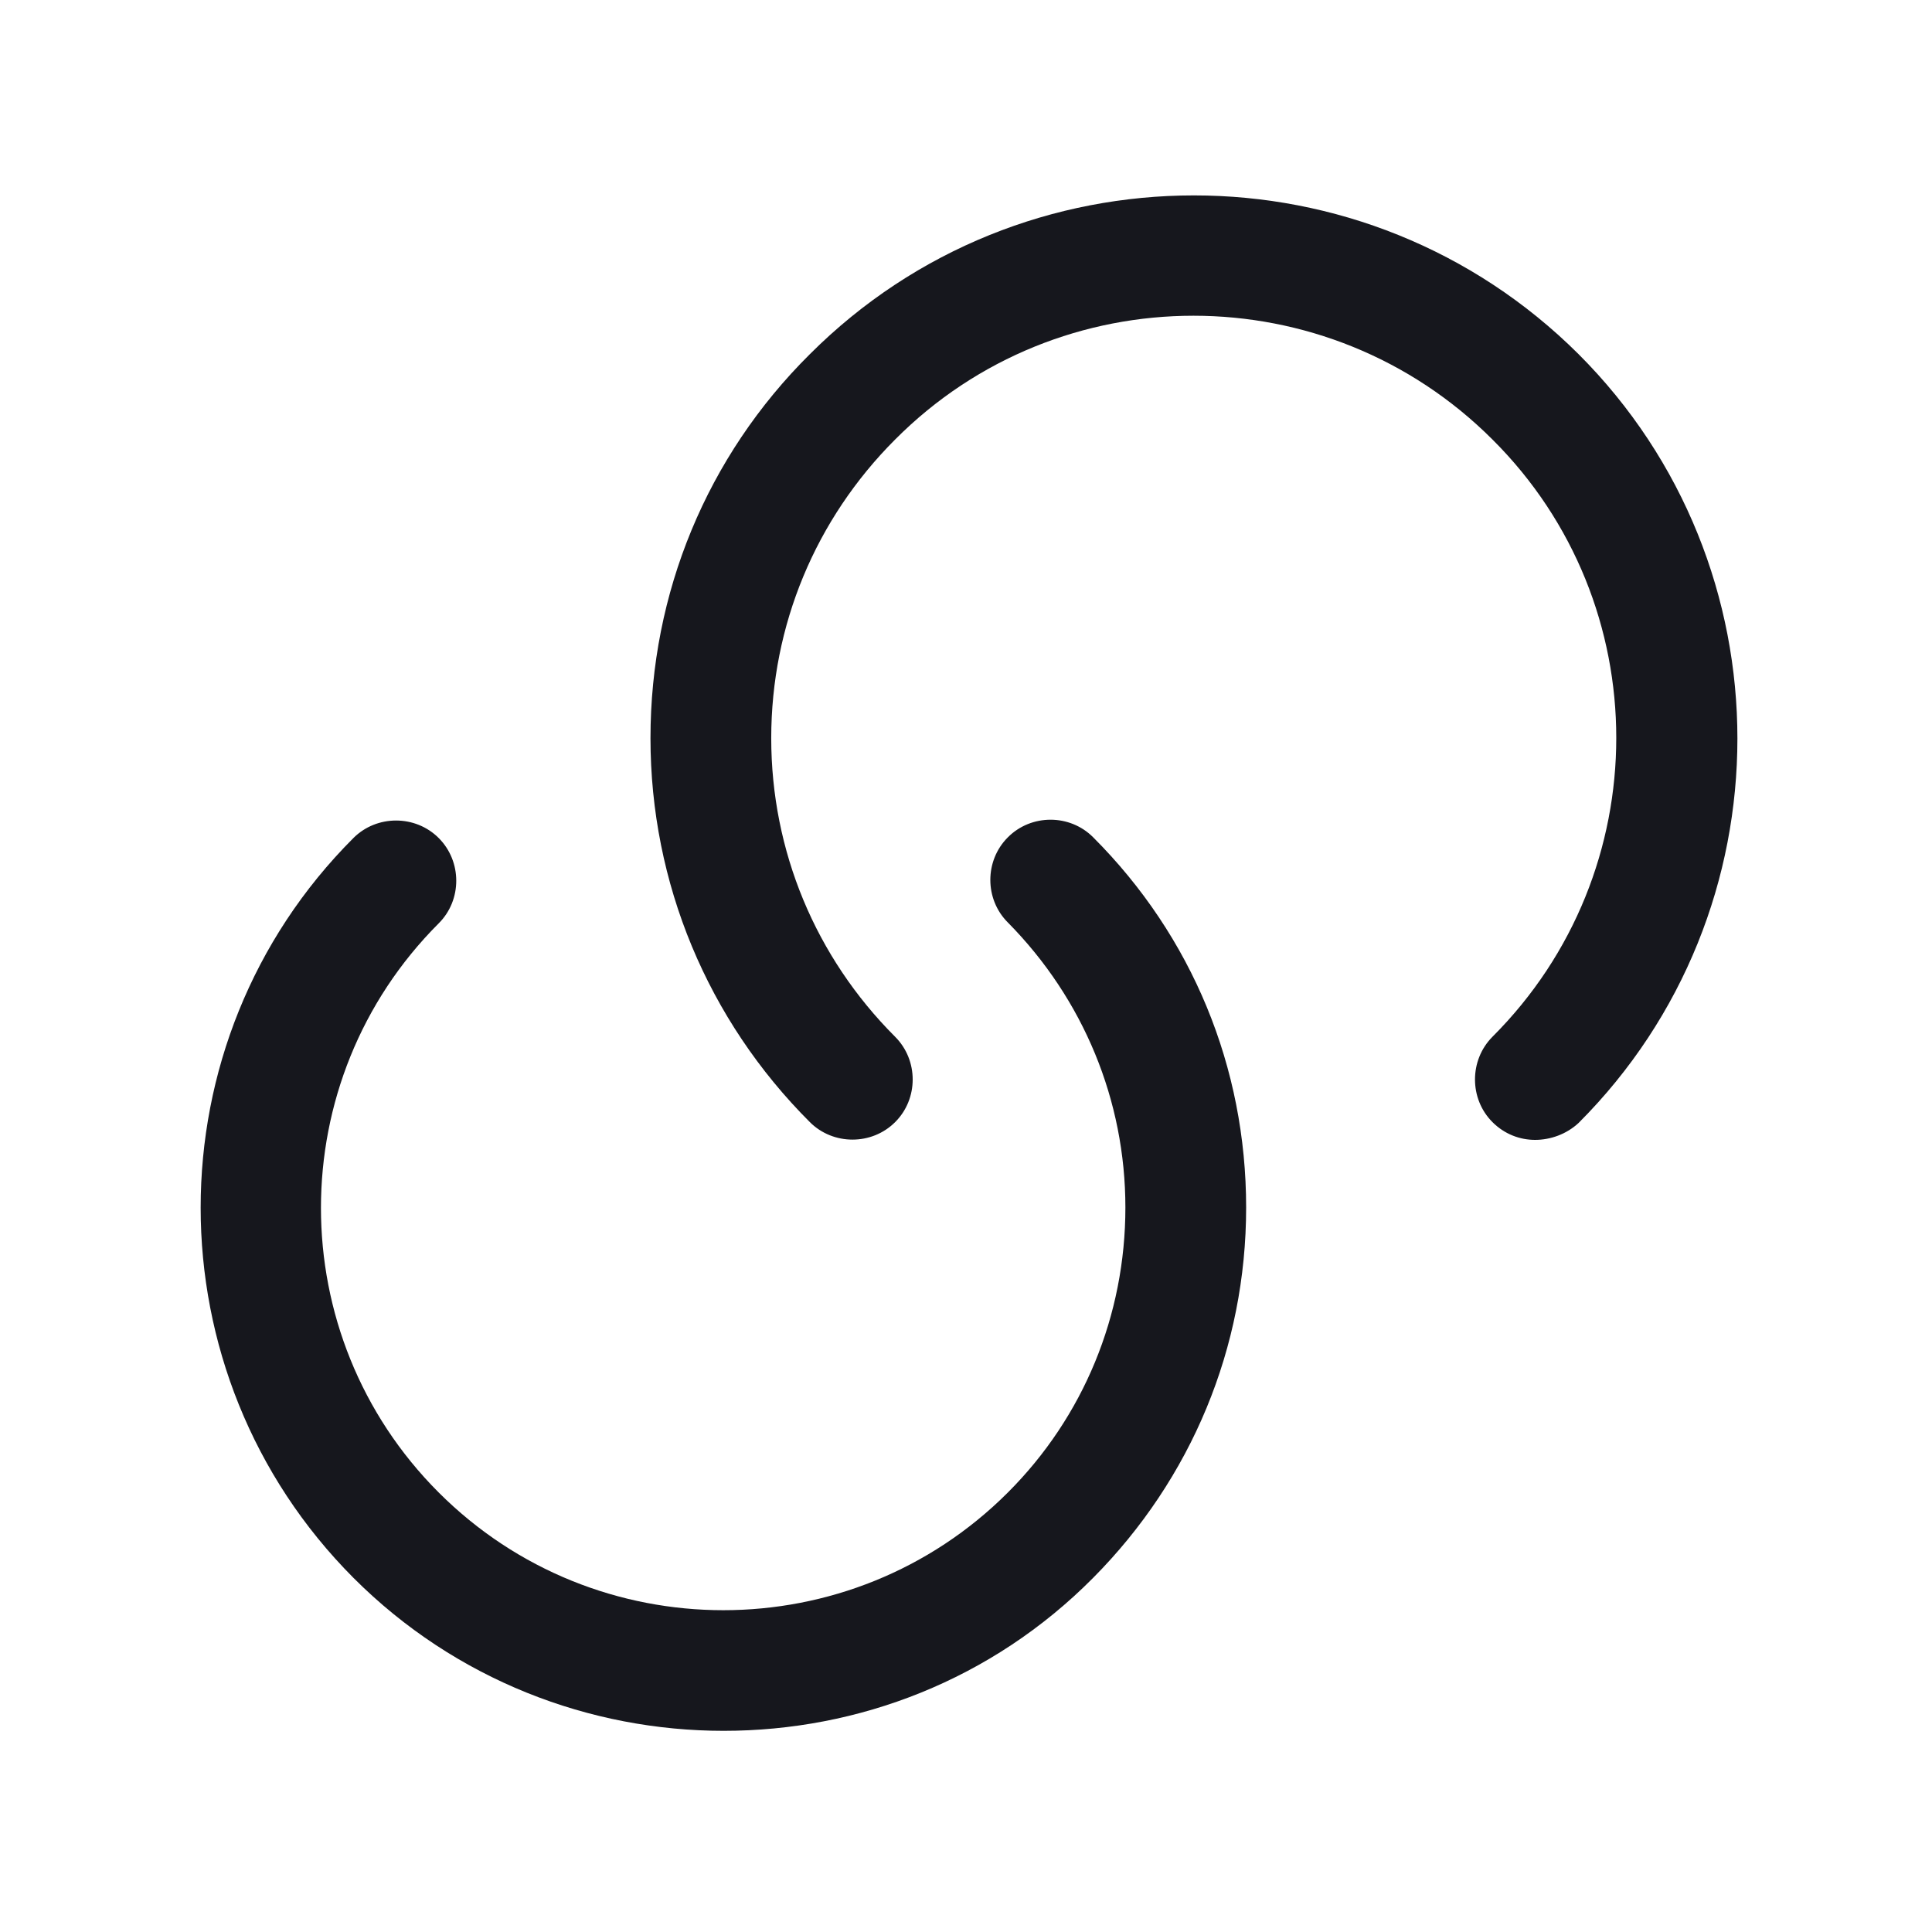 <svg width="16" height="16" viewBox="0 0 16 16" fill="none" xmlns="http://www.w3.org/2000/svg">
<path d="M5.993 14.334C4.887 14.334 3.773 13.914 2.927 13.067C1.24 11.374 1.24 8.627 2.927 6.94C3.12 6.747 3.44 6.747 3.633 6.94C3.827 7.134 3.827 7.454 3.633 7.647C2.333 8.947 2.333 11.06 3.633 12.36C4.933 13.66 7.047 13.66 8.347 12.36C8.973 11.734 9.32 10.894 9.32 10C9.32 9.114 8.973 8.274 8.347 7.64C8.153 7.447 8.153 7.127 8.347 6.934C8.54 6.74 8.86 6.74 9.053 6.934C9.873 7.754 10.32 8.84 10.32 10C10.32 11.16 9.867 12.247 9.053 13.067C8.213 13.914 7.107 14.334 5.993 14.334Z" fill="#16171D"/>
<path d="M12.713 9.44C12.587 9.44 12.46 9.393 12.36 9.293C12.167 9.1 12.167 8.78 12.36 8.586C13.727 7.22 13.727 5 12.36 3.64C10.993 2.273 8.773 2.273 7.413 3.64C6.753 4.3 6.387 5.18 6.387 6.113C6.387 7.046 6.753 7.926 7.413 8.586C7.607 8.78 7.607 9.1 7.413 9.293C7.22 9.486 6.9 9.486 6.707 9.293C5.86 8.447 5.387 7.313 5.387 6.113C5.387 4.913 5.853 3.78 6.707 2.933C8.46 1.18 11.313 1.18 13.073 2.933C14.827 4.686 14.827 7.546 13.073 9.3C12.973 9.393 12.84 9.44 12.713 9.44Z" fill="#16171D"/>
</svg>
